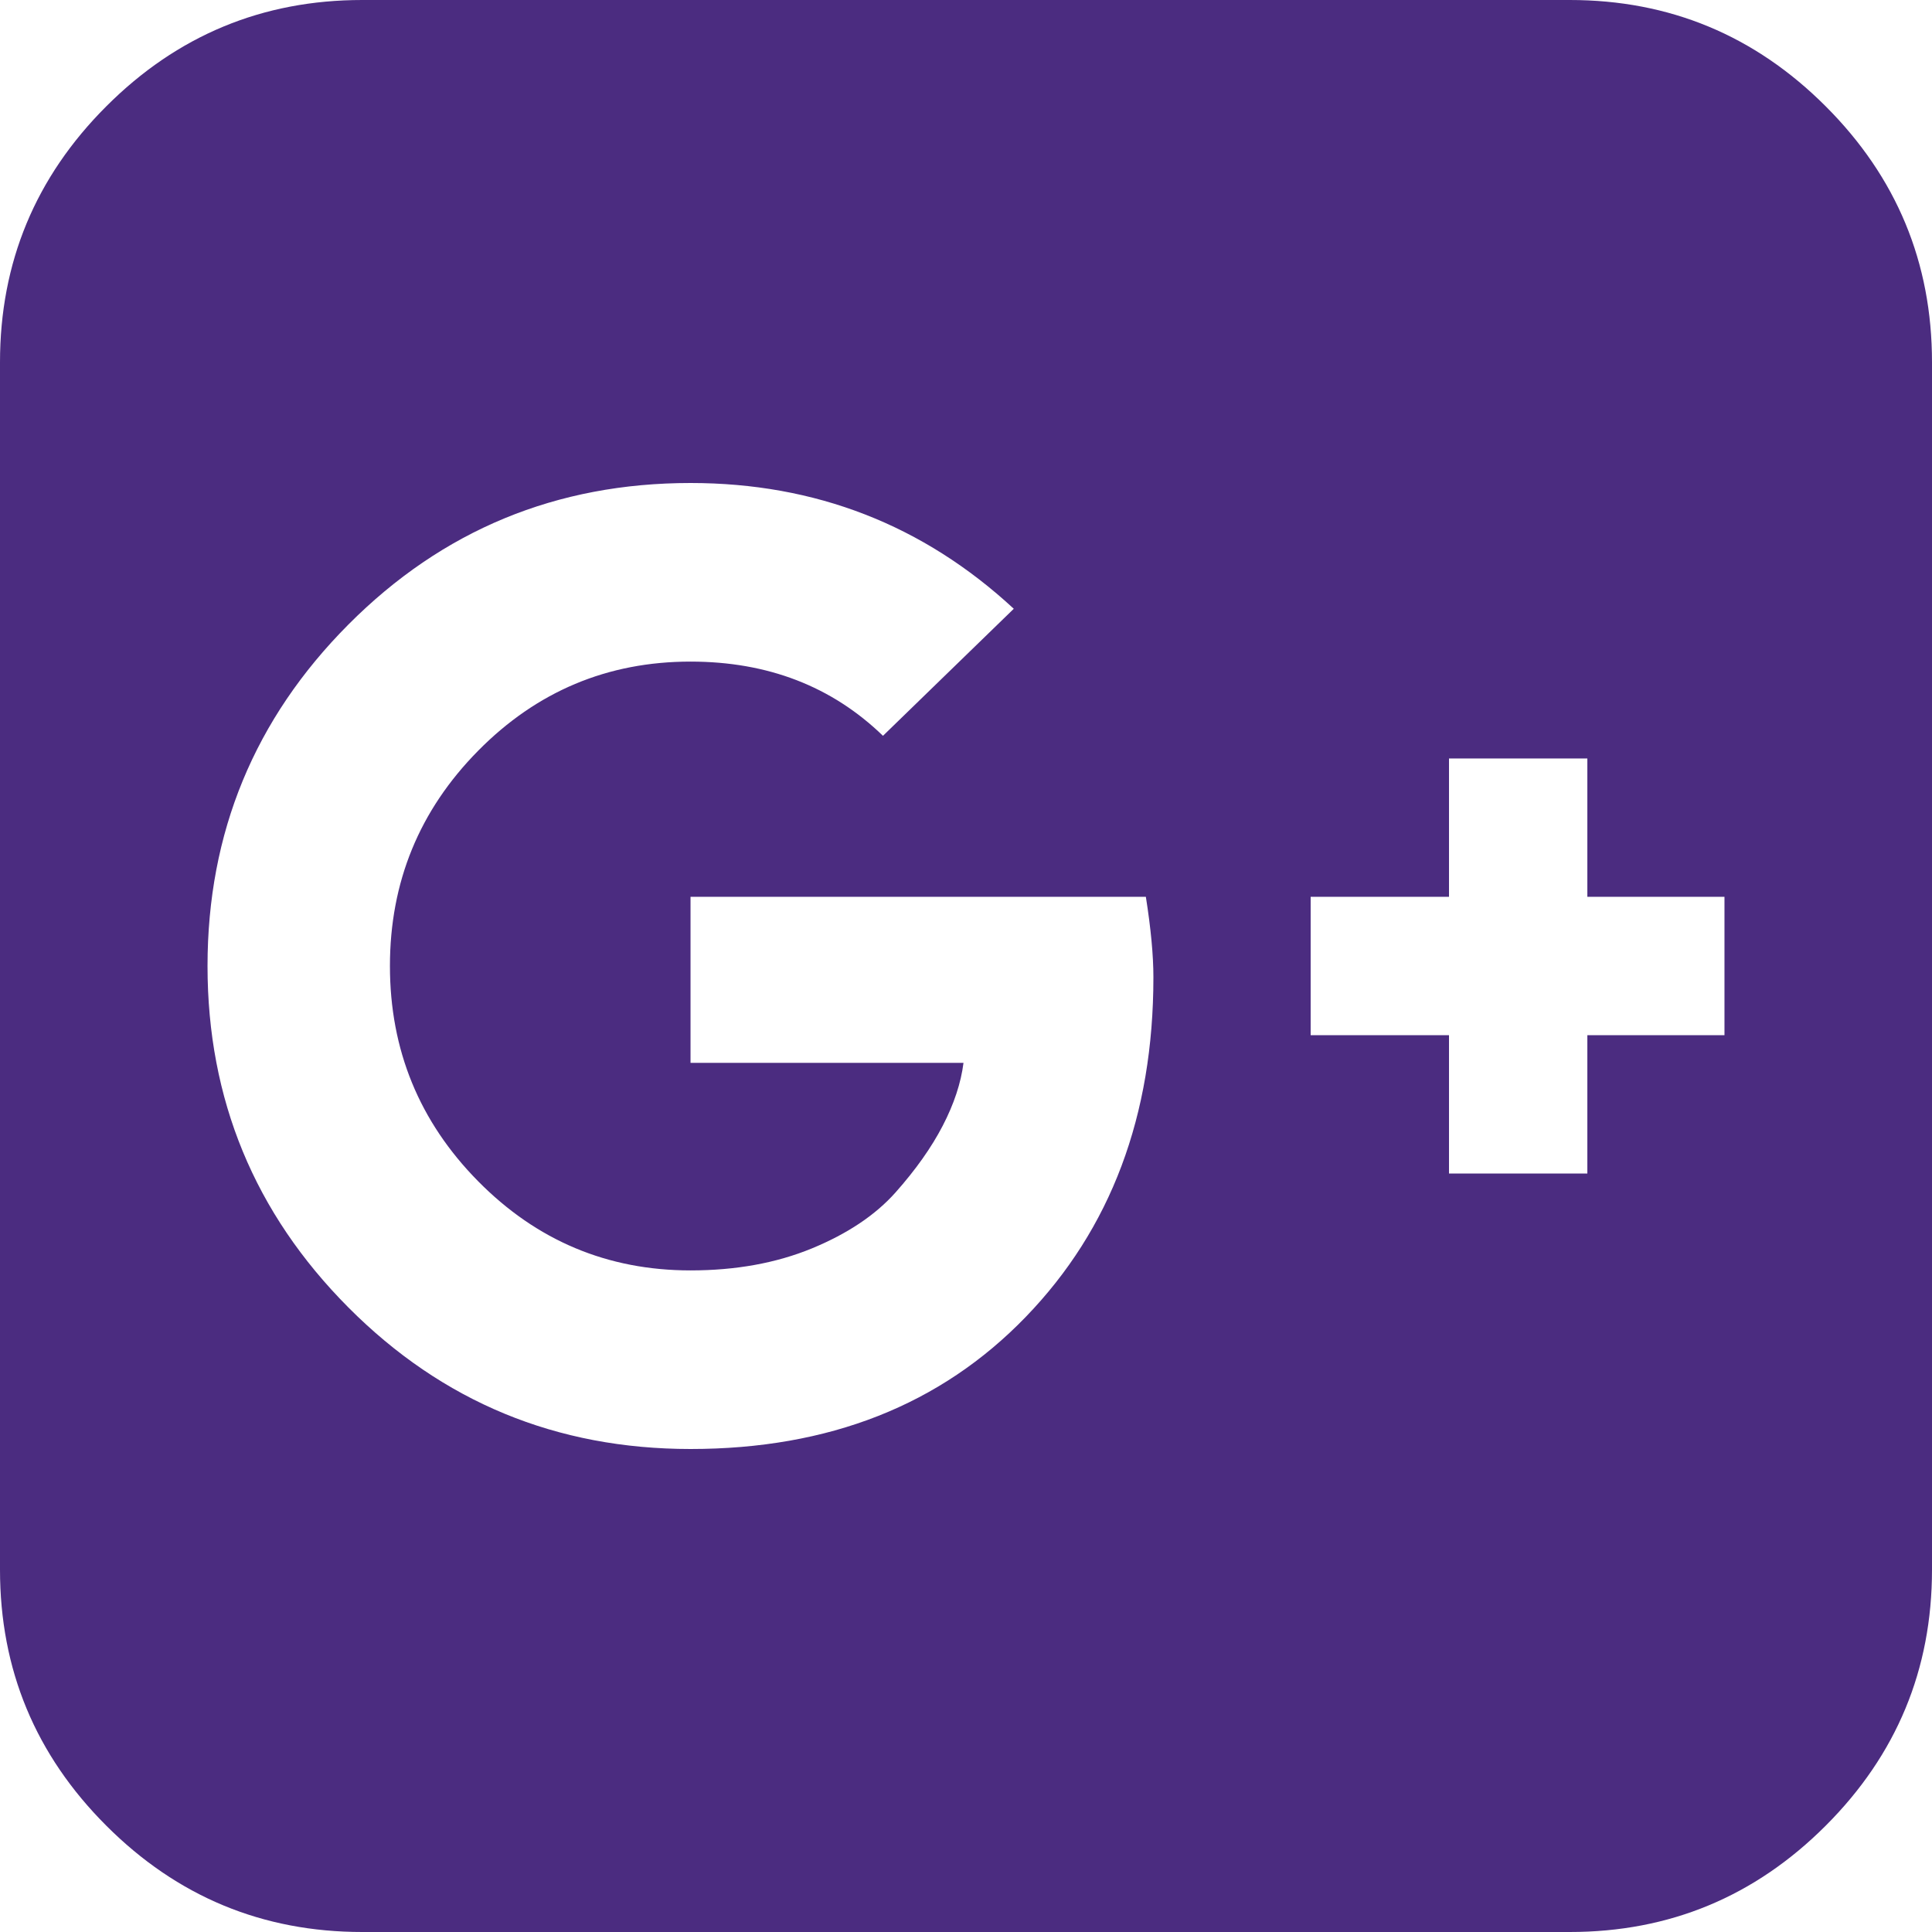 ﻿<?xml version="1.0" encoding="utf-8"?>
<svg version="1.1" xmlns:xlink="http://www.w3.org/1999/xlink" width="41px" height="41px" xmlns="http://www.w3.org/2000/svg">
  <g transform="matrix(1 0 0 1 -672 -412 )">
    <path d="M 21.768 27.947  C 23.574 26.079  24.477 23.676  24.477 20.74  C 24.477 20.278  24.424 19.708  24.317 19.032  L 14.654 19.032  L 14.654 22.555  L 20.447 22.555  C 20.393 22.982  20.246 23.427  20.006 23.89  C 19.766 24.353  19.432 24.824  19.005 25.305  C 18.578 25.785  17.986 26.181  17.23 26.493  C 16.474 26.804  15.615 26.96  14.654 26.96  C 12.893 26.96  11.389 26.328  10.143 25.064  C 8.898 23.801  8.275 22.28  8.275 20.5  C 8.275 18.72  8.898 17.199  10.143 15.936  C 11.389 14.672  12.893 14.04  14.654 14.04  C 16.291 14.04  17.653 14.565  18.738 15.615  L 21.514 12.919  C 19.592 11.14  17.306 10.25  14.654 10.25  C 11.807 10.25  9.387 11.251  7.394 13.253  C 5.401 15.255  4.404 17.671  4.404 20.5  C 4.404 23.329  5.401 25.745  7.394 27.747  C 9.387 29.749  11.807 30.75  14.654 30.75  C 17.59 30.75  19.962 29.816  21.768 27.947  Z M 33.686 24.904  L 33.686 21.968  L 36.596 21.968  L 36.596 19.032  L 33.686 19.032  L 33.686 16.096  L 30.75 16.096  L 30.75 19.032  L 27.814 19.032  L 27.814 21.968  L 30.75 21.968  L 30.75 24.904  L 33.686 24.904  Z M 38.744 2.256  C 40.248 3.759  41 5.57  41 7.688  L 41 33.312  C 41 35.43  40.248 37.241  38.744 38.744  C 37.241 40.248  35.43 41  33.312 41  L 7.688 41  C 5.57 41  3.759 40.248  2.256 38.744  C 0.752 37.241  0 35.43  0 33.312  L 0 7.688  C 0 5.57  0.752 3.759  2.256 2.256  C 3.759 0.752  5.57 0  7.688 0  L 33.312 0  C 35.43 0  37.241 0.752  38.744 2.256  Z " fill-rule="nonzero" fill="#4b2c80" stroke="none" transform="matrix(1 0 0 1 672 412 )" />
  </g>
</svg>